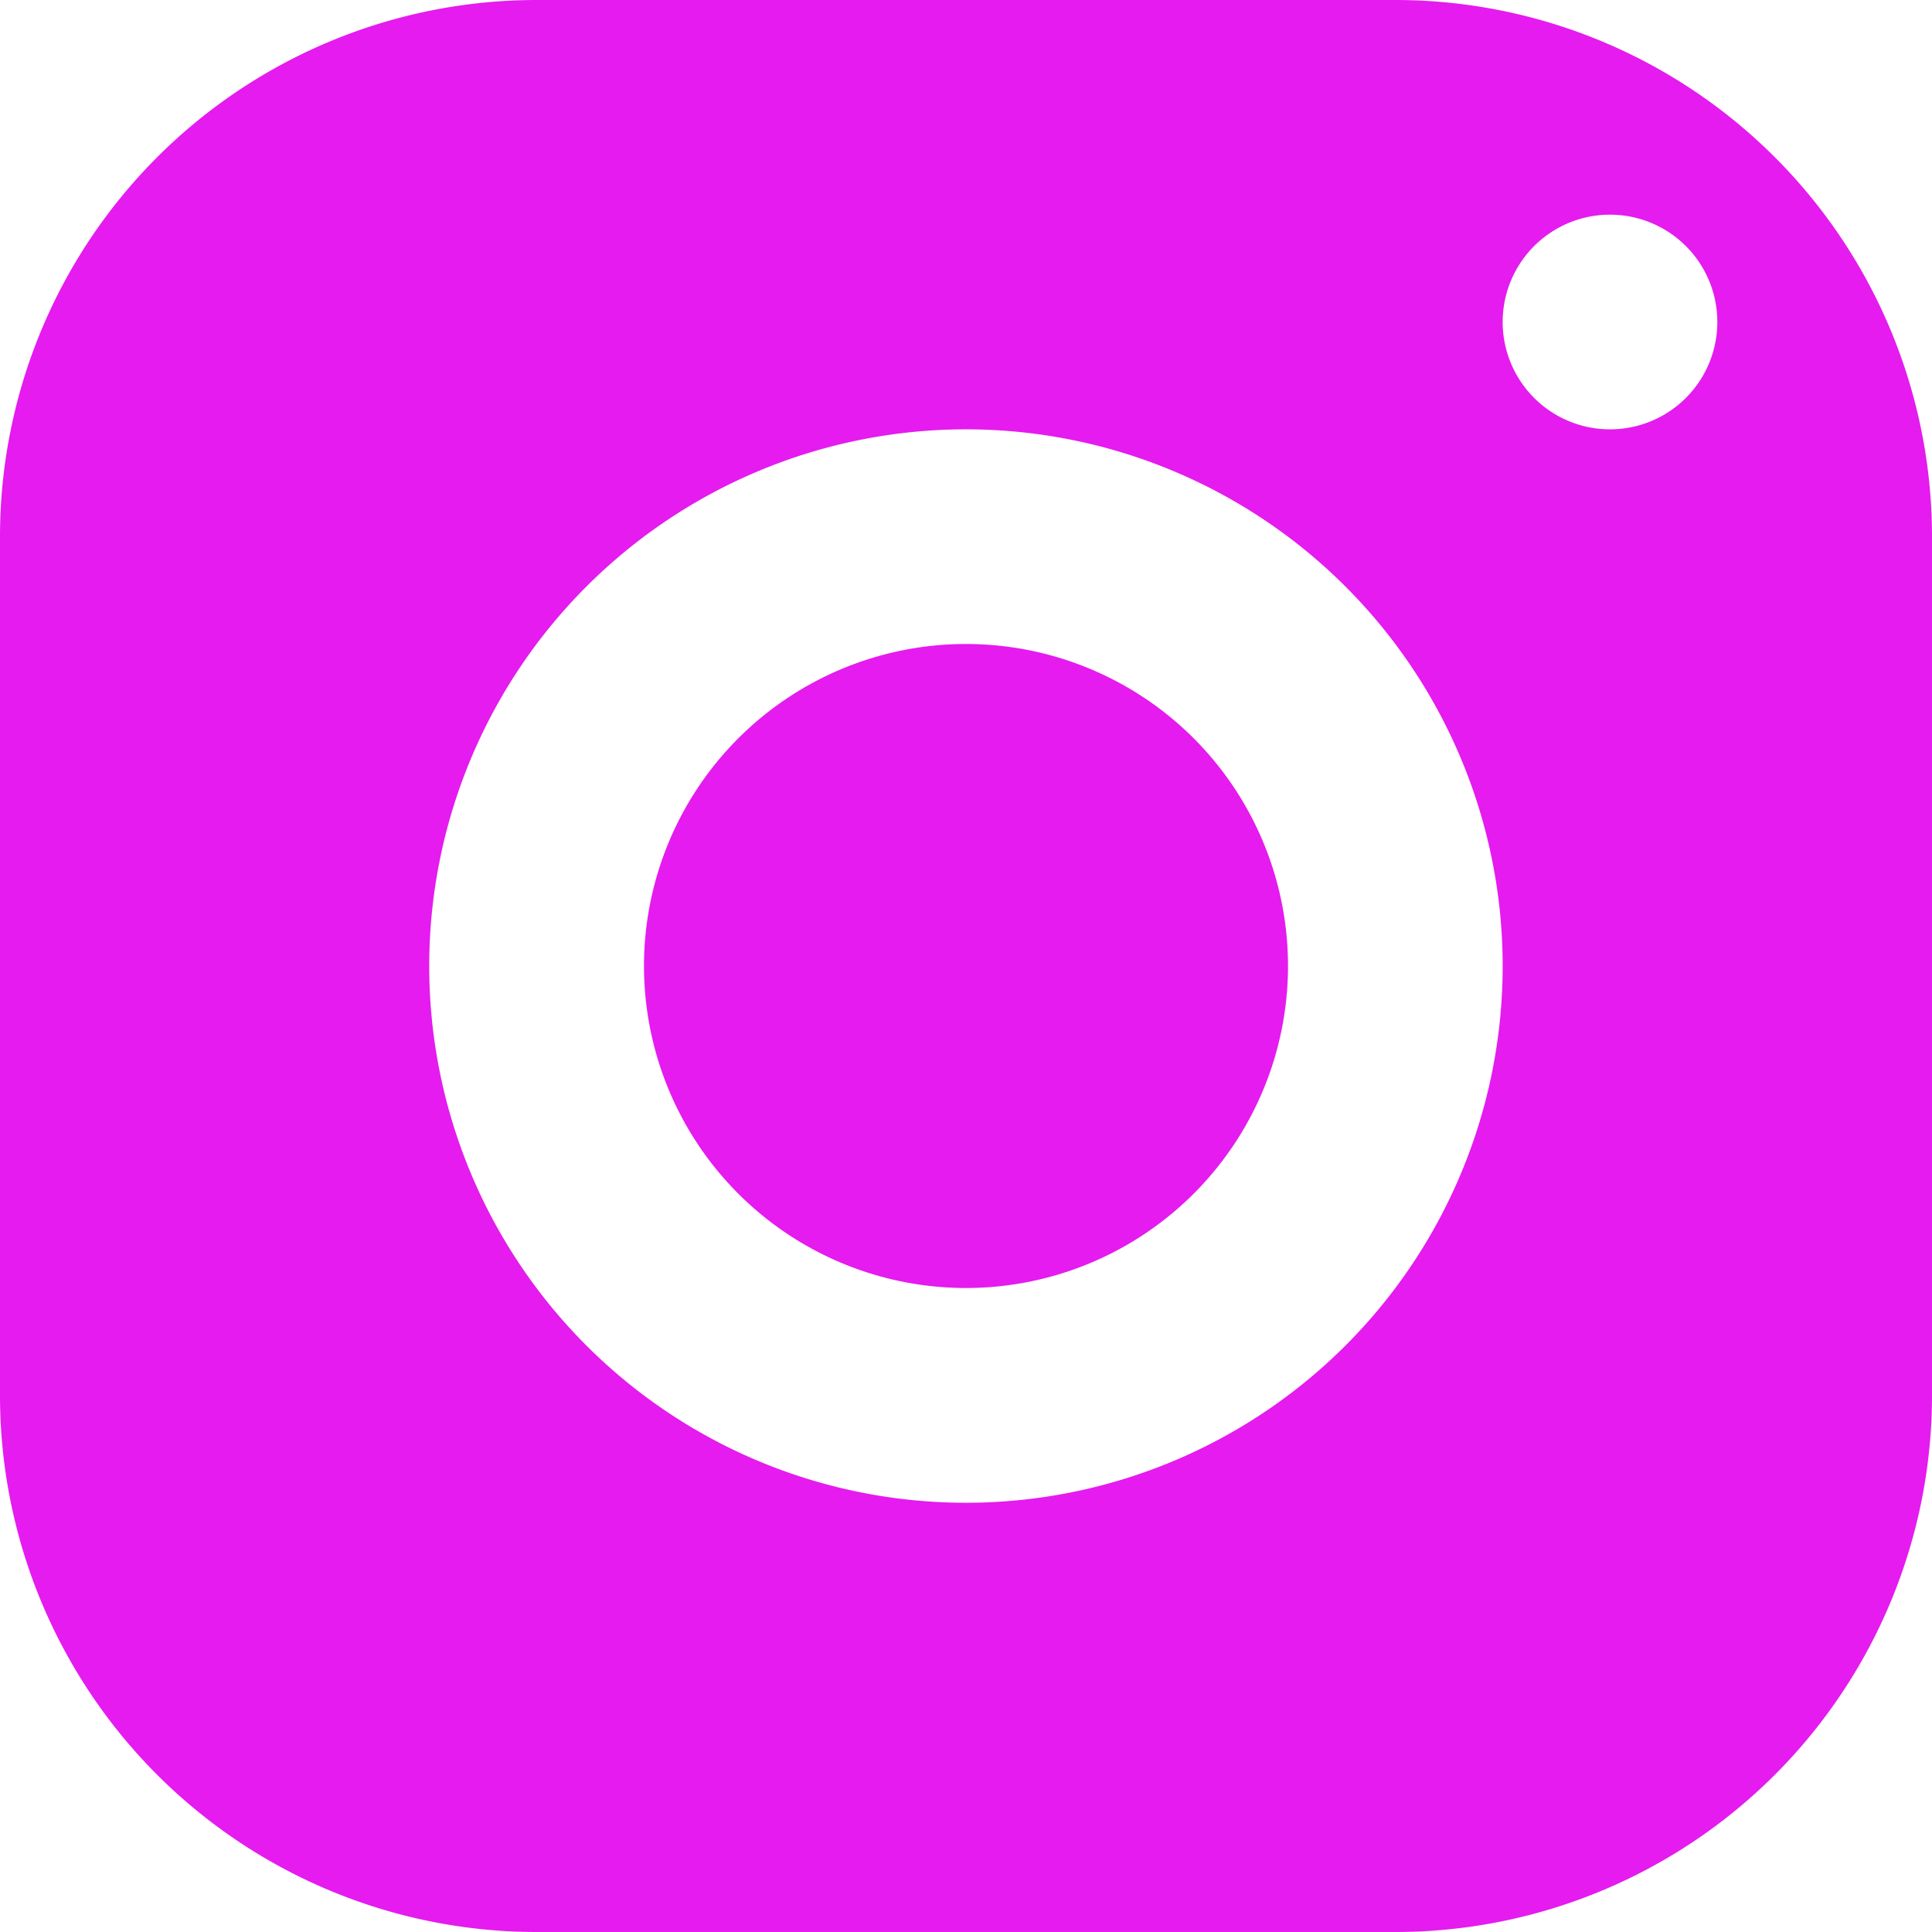 <svg width="18" height="18" fill="none" xmlns="http://www.w3.org/2000/svg"><path d="M5 0a5 5 0 00-5 5v8a5 5 0 005 5h8a5 5 0 005-5V5a5 5 0 00-5-5H5zm10 2a1 1 0 110 2 1 1 0 010-2zM9 4a5 5 0 11-.001 10.001A5 5 0 019 4zm0 2a3 3 0 100 6 3 3 0 000-6z" fill="#E51BEF"/></svg>